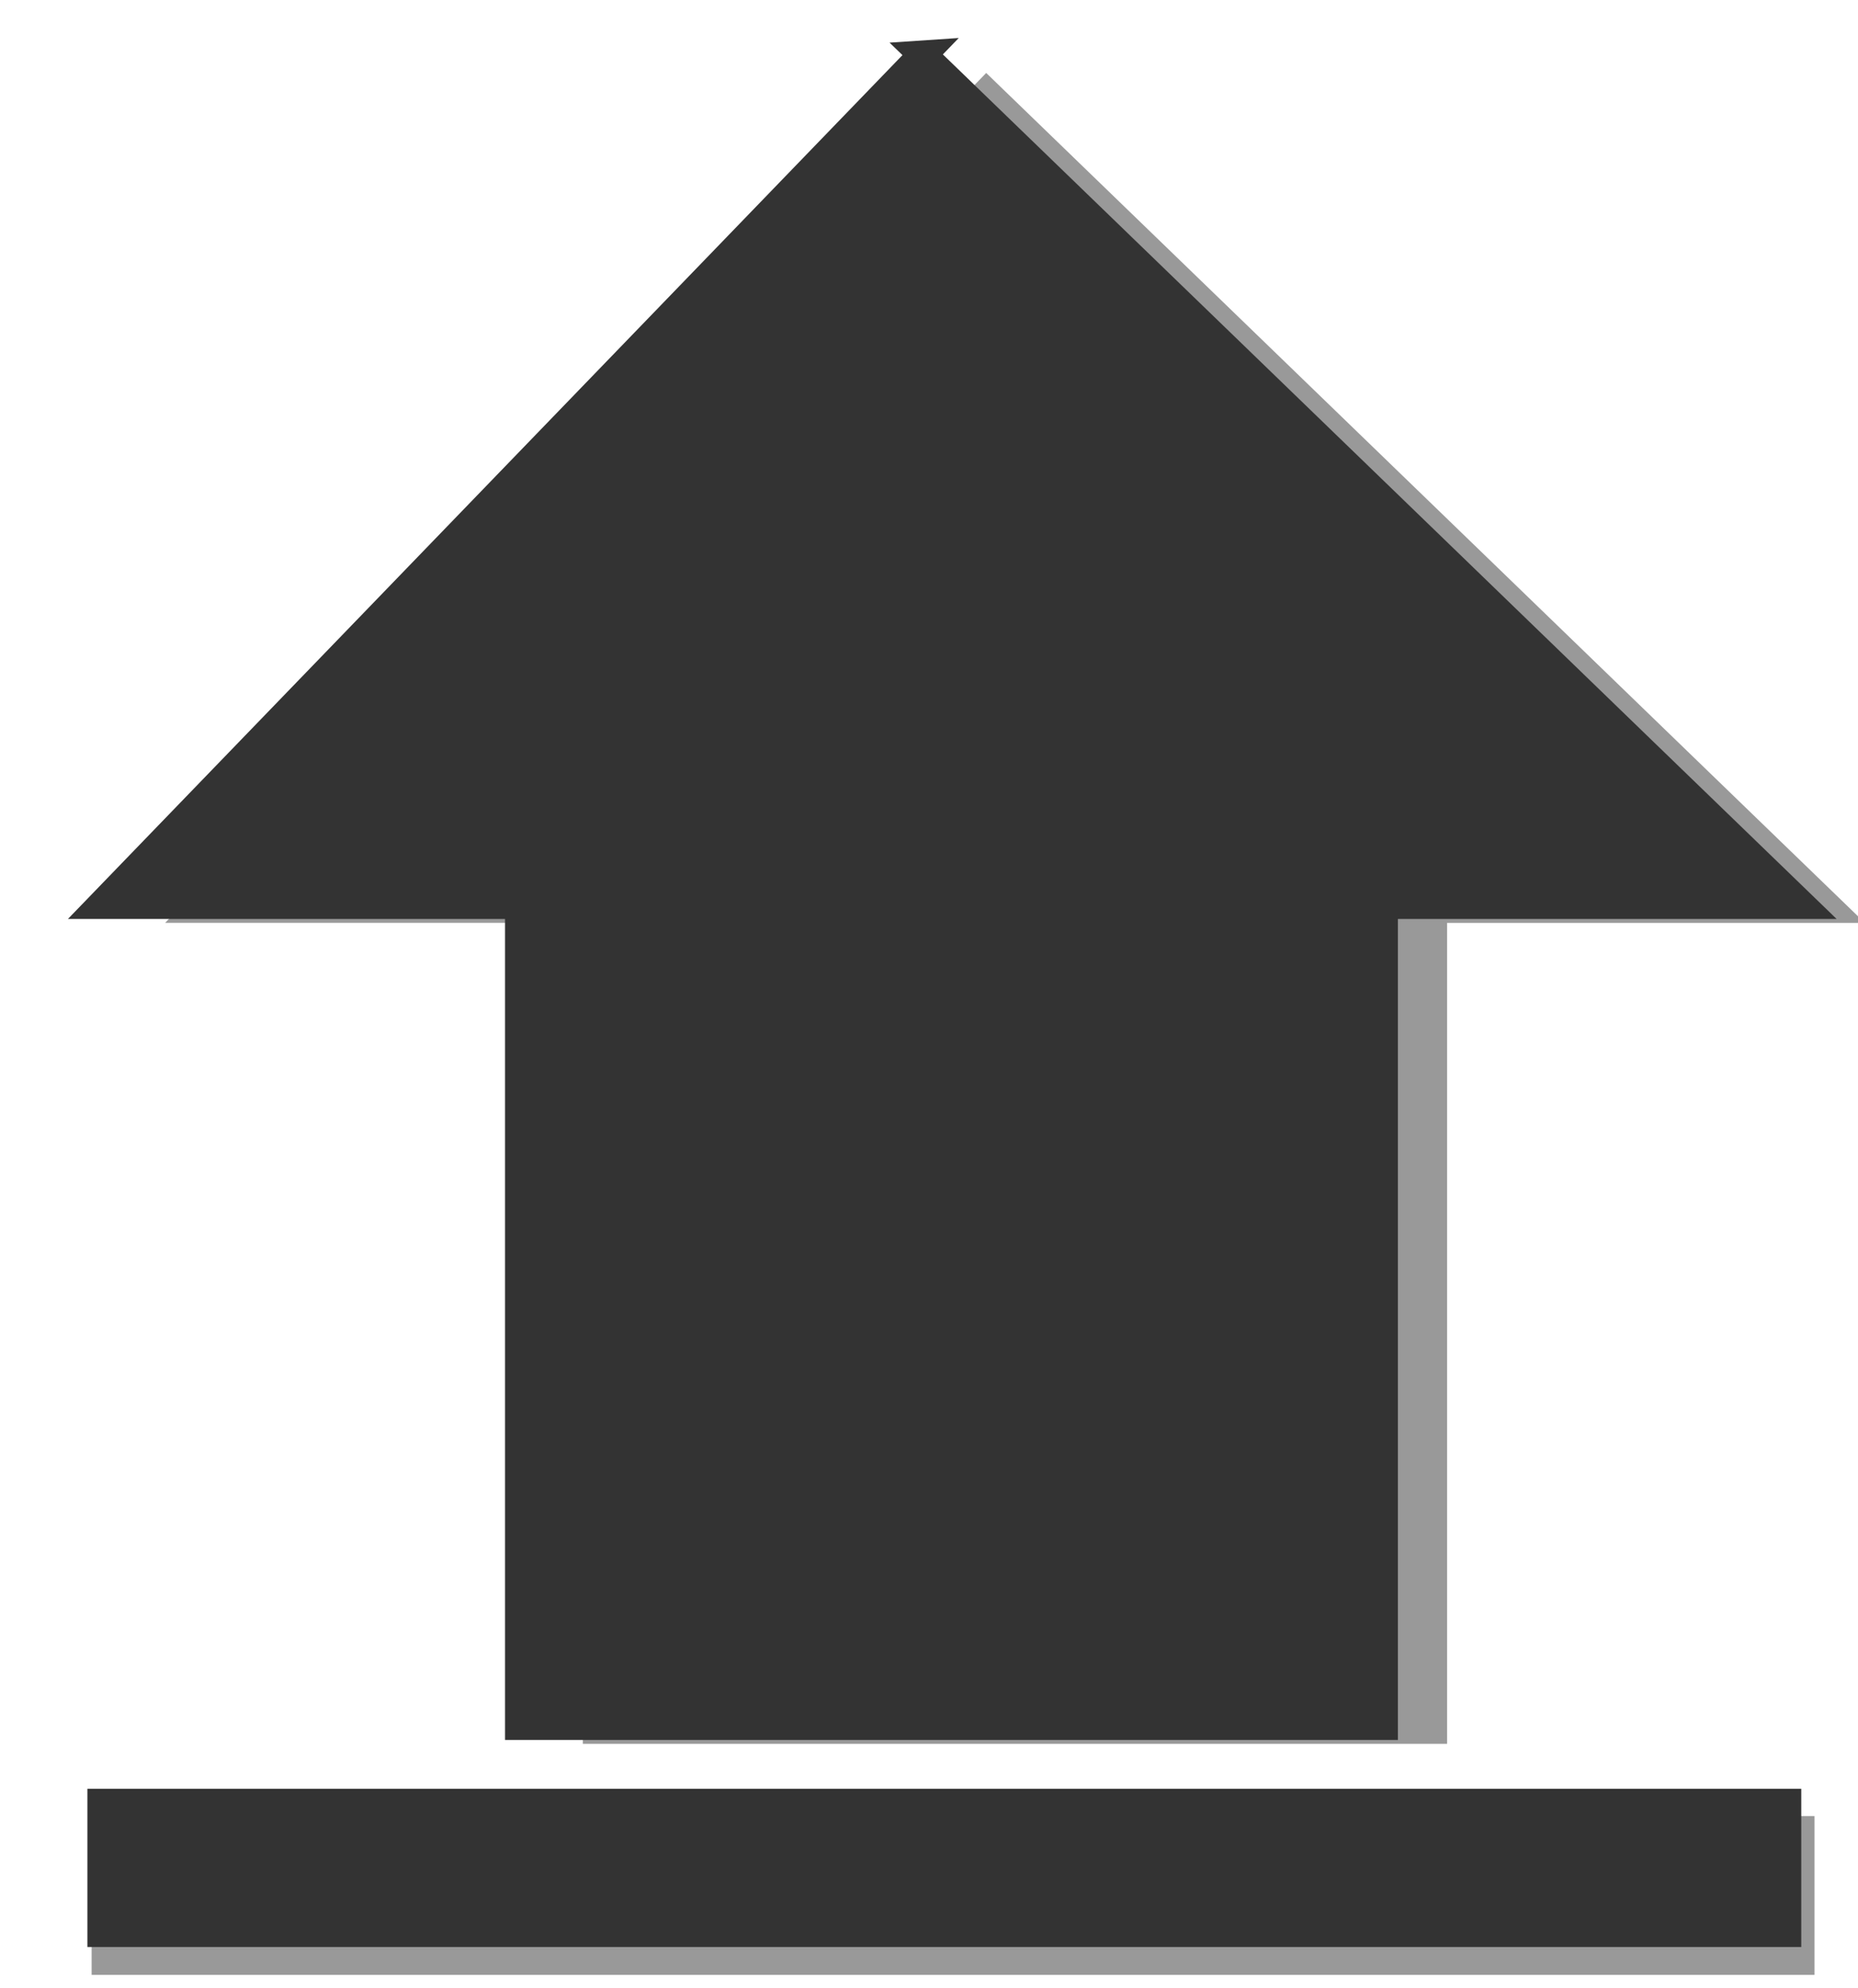 <?xml version="1.0" encoding="UTF-8" standalone="no"?>
<!-- Created with Inkscape (http://www.inkscape.org/) -->
<svg id="svg3443" xmlns:rdf="http://www.w3.org/1999/02/22-rdf-syntax-ns#" xmlns="http://www.w3.org/2000/svg" height="48.66" viewBox="0 0 45.481 48.66" width="45.481" version="1.1" xmlns:cc="http://creativecommons.org/ns#" xmlns:dc="http://purl.org/dc/elements/1.1/">
 <defs id="defs3447">
  <filter id="filter6836" style="color-interpolation-filters:sRGB" height="1.133" width="1.23" y="-.067" x="-.115">
   <feGaussianBlur id="feGaussianBlur6838" stdDeviation="4.704"/>
  </filter>
  <filter id="filter6995" style="color-interpolation-filters:sRGB" height="1.073" width="1.071" y="-.036" x="-.036">
   <feGaussianBlur id="feGaussianBlur6997" stdDeviation="0.619"/>
  </filter>
  <filter id="filter7005" style="color-interpolation-filters:sRGB" height="1.289" width="1.026" y="-.144" x="-.013">
   <feGaussianBlur id="feGaussianBlur7007" stdDeviation="0.227"/>
  </filter>
 </defs>
 <path id="path6255" d="m92.69-57.144a21.702 12.946 66.573 0 0 -2.307 1.173 21.702 12.946 66.573 0 0 -0.421 26.84 21.702 12.946 66.573 0 0 11.065 11.533 12.946 21.702 23.744 0 0 2.821 1.163 12.946 21.702 23.744 0 0 4.347 -0.266 21.702 12.946 66.573 0 0 0.322 -0.091 12.946 21.702 23.744 0 0 15.302 -17.58 12.946 21.702 23.744 0 0 -5.893 -22.844 12.946 21.702 23.744 0 0 -12.121 5.118 21.702 12.946 66.573 0 0 -13.116 -5.048z" stroke="#000" stroke-width=".121" fill="#d40000"/>
 <g id="g6840" transform="matrix(.173 0 0 .173 85.81 -57.569)">
  <path id="path6803" d="m207.17 56.258a64.73 106.84 24.817 0 1 -3.104 82.903 64.73 106.84 24.817 0 1 -70.015 83.751 54.332 91.078 23.744 0 0 7.094 2.259 54.332 91.078 23.744 0 0 18.244 -1.117 91.078 54.332 66.573 0 0 1.352 -0.382 54.332 91.078 23.744 0 0 64.22 -73.78 54.332 91.078 23.744 0 0 -17.791 -93.634z" transform="matrix(1.064 0 0 1.091 -25.739 -36.631)" filter="url(#filter6836)" stroke-width="8.4" fill="#f55"/>
 </g>
 <g id="g7028" transform="translate(1.653 .3)">
  <rect id="rect6999" transform="matrix(1.015 0 0 1.032 86.387 -61.015)" height="3.767" filter="url(#filter7005)" width="41.55" y="101.91" x="-84.529" fill="#999"/>
  <path id="path6981" d="m22.488 1.485l-5.418 5.609c-1.556 1.611-3.112 3.221-4.668 4.832l-4.744 4.911c-1.756 1.818-5.268 5.453-5.268 5.453h4.248 5.976v5.547 5.342 4.749 4.46h21.156v-5.795-7.568-6.734h5.366 4.859s-2.734-2.644-4.101-3.967c-1.633-1.581-3.267-3.161-4.9-4.741-2.212-2.14-4.424-4.279-6.636-6.419l-5.871-5.679z" filter="url(#filter6995)" fill="#999"/>
  <path id="rect6946" d="m20.933 1.04l-5.418 5.609c-1.556 1.611-3.112 3.221-4.668 4.832l-4.744 4.911c-1.756 1.818-5.268 5.453-5.268 5.453h4.248 5.976v5.547 5.342 4.749 4.46h21.156v-5.795-7.568-6.734h5.366 4.859s-2.734-2.644-4.101-3.967c-1.633-1.581-3.267-3.161-4.9-4.741-2.212-2.14-4.424-4.28-6.636-6.419l-5.871-5.679z" stroke="#333" stroke-width="0.7" fill="#333"/>
  <rect id="rect6959" height="3.173" width="41.253" stroke="#333" y="43.838" x=".836" stroke-width="0.7" fill="#333"/>
 </g>
</svg>
